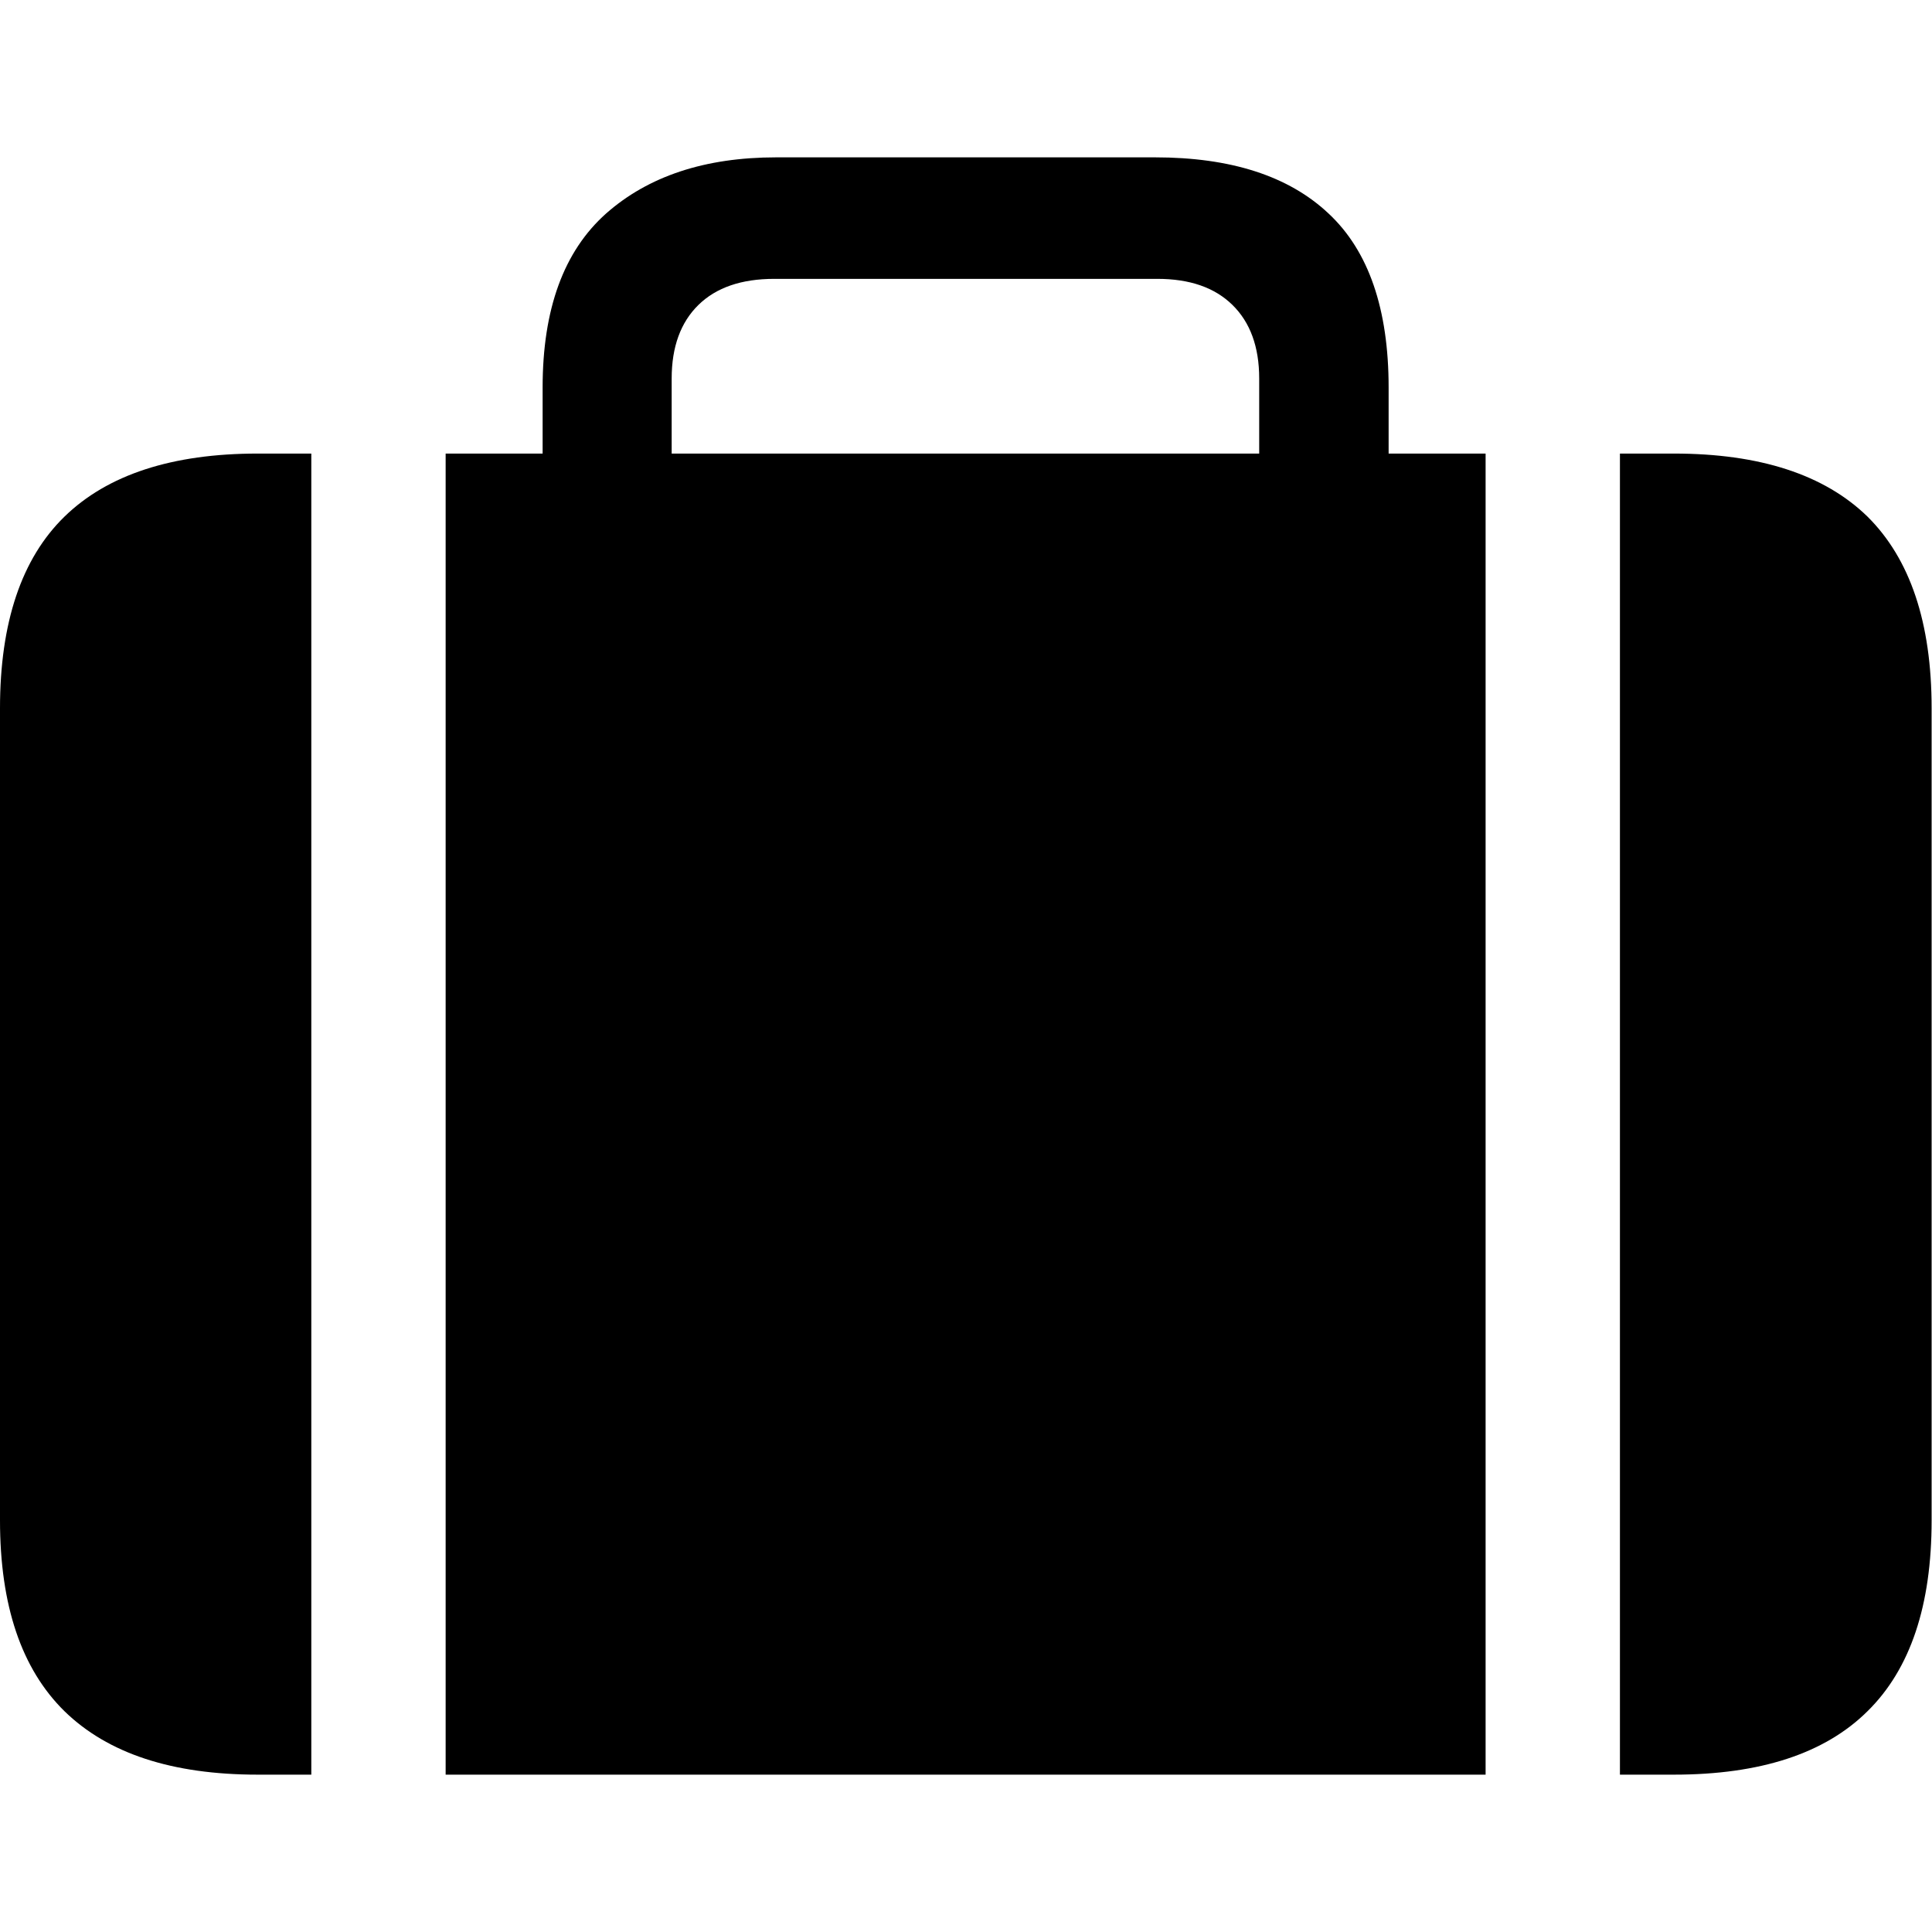 <?xml version="1.0" ?><!-- Generator: Adobe Illustrator 25.0.0, SVG Export Plug-In . SVG Version: 6.00 Build 0)  --><svg xmlns="http://www.w3.org/2000/svg" xmlns:xlink="http://www.w3.org/1999/xlink" version="1.1" id="Layer_1" x="0px" y="0px" viewBox="0 0 512 512" style="enable-background:new 0 0 512 512;" xml:space="preserve">
<path d="M82.5,120.2h35.6v350.1H82.5V120.2z M393.7,120.2h35.6v350.1h-35.6V120.2z M68.3,470.3h375.3c22.9,0,40-5.6,51.3-16.8  c11.4-11.2,17-28.1,17-50.6V187.7c0-22.7-5.7-39.6-17-50.8c-11.4-11.1-28.5-16.7-51.3-16.7H68.3c-22.7,0-39.8,5.6-51.2,16.7  C5.7,148,0,165,0,187.7v215.2c0,22.6,5.7,39.4,17.1,50.6C28.6,464.7,45.6,470.3,68.3,470.3z M143.8,139.4H178v-39.1  c0-8.4,2.4-14.9,7.1-19.5c4.7-4.6,11.4-6.9,20.1-6.9h101.5c8.6,0,15.2,2.3,19.9,6.9c4.7,4.6,7.1,11.1,7.1,19.5V139H368v-36.3  c0-20.8-5.3-36.2-15.9-46.1c-10.6-10-26-14.9-46-14.9H205.7c-18.9,0-33.9,5-45.1,14.9c-11.2,10-16.8,25.3-16.8,46.1V139.4z"/>
</svg>